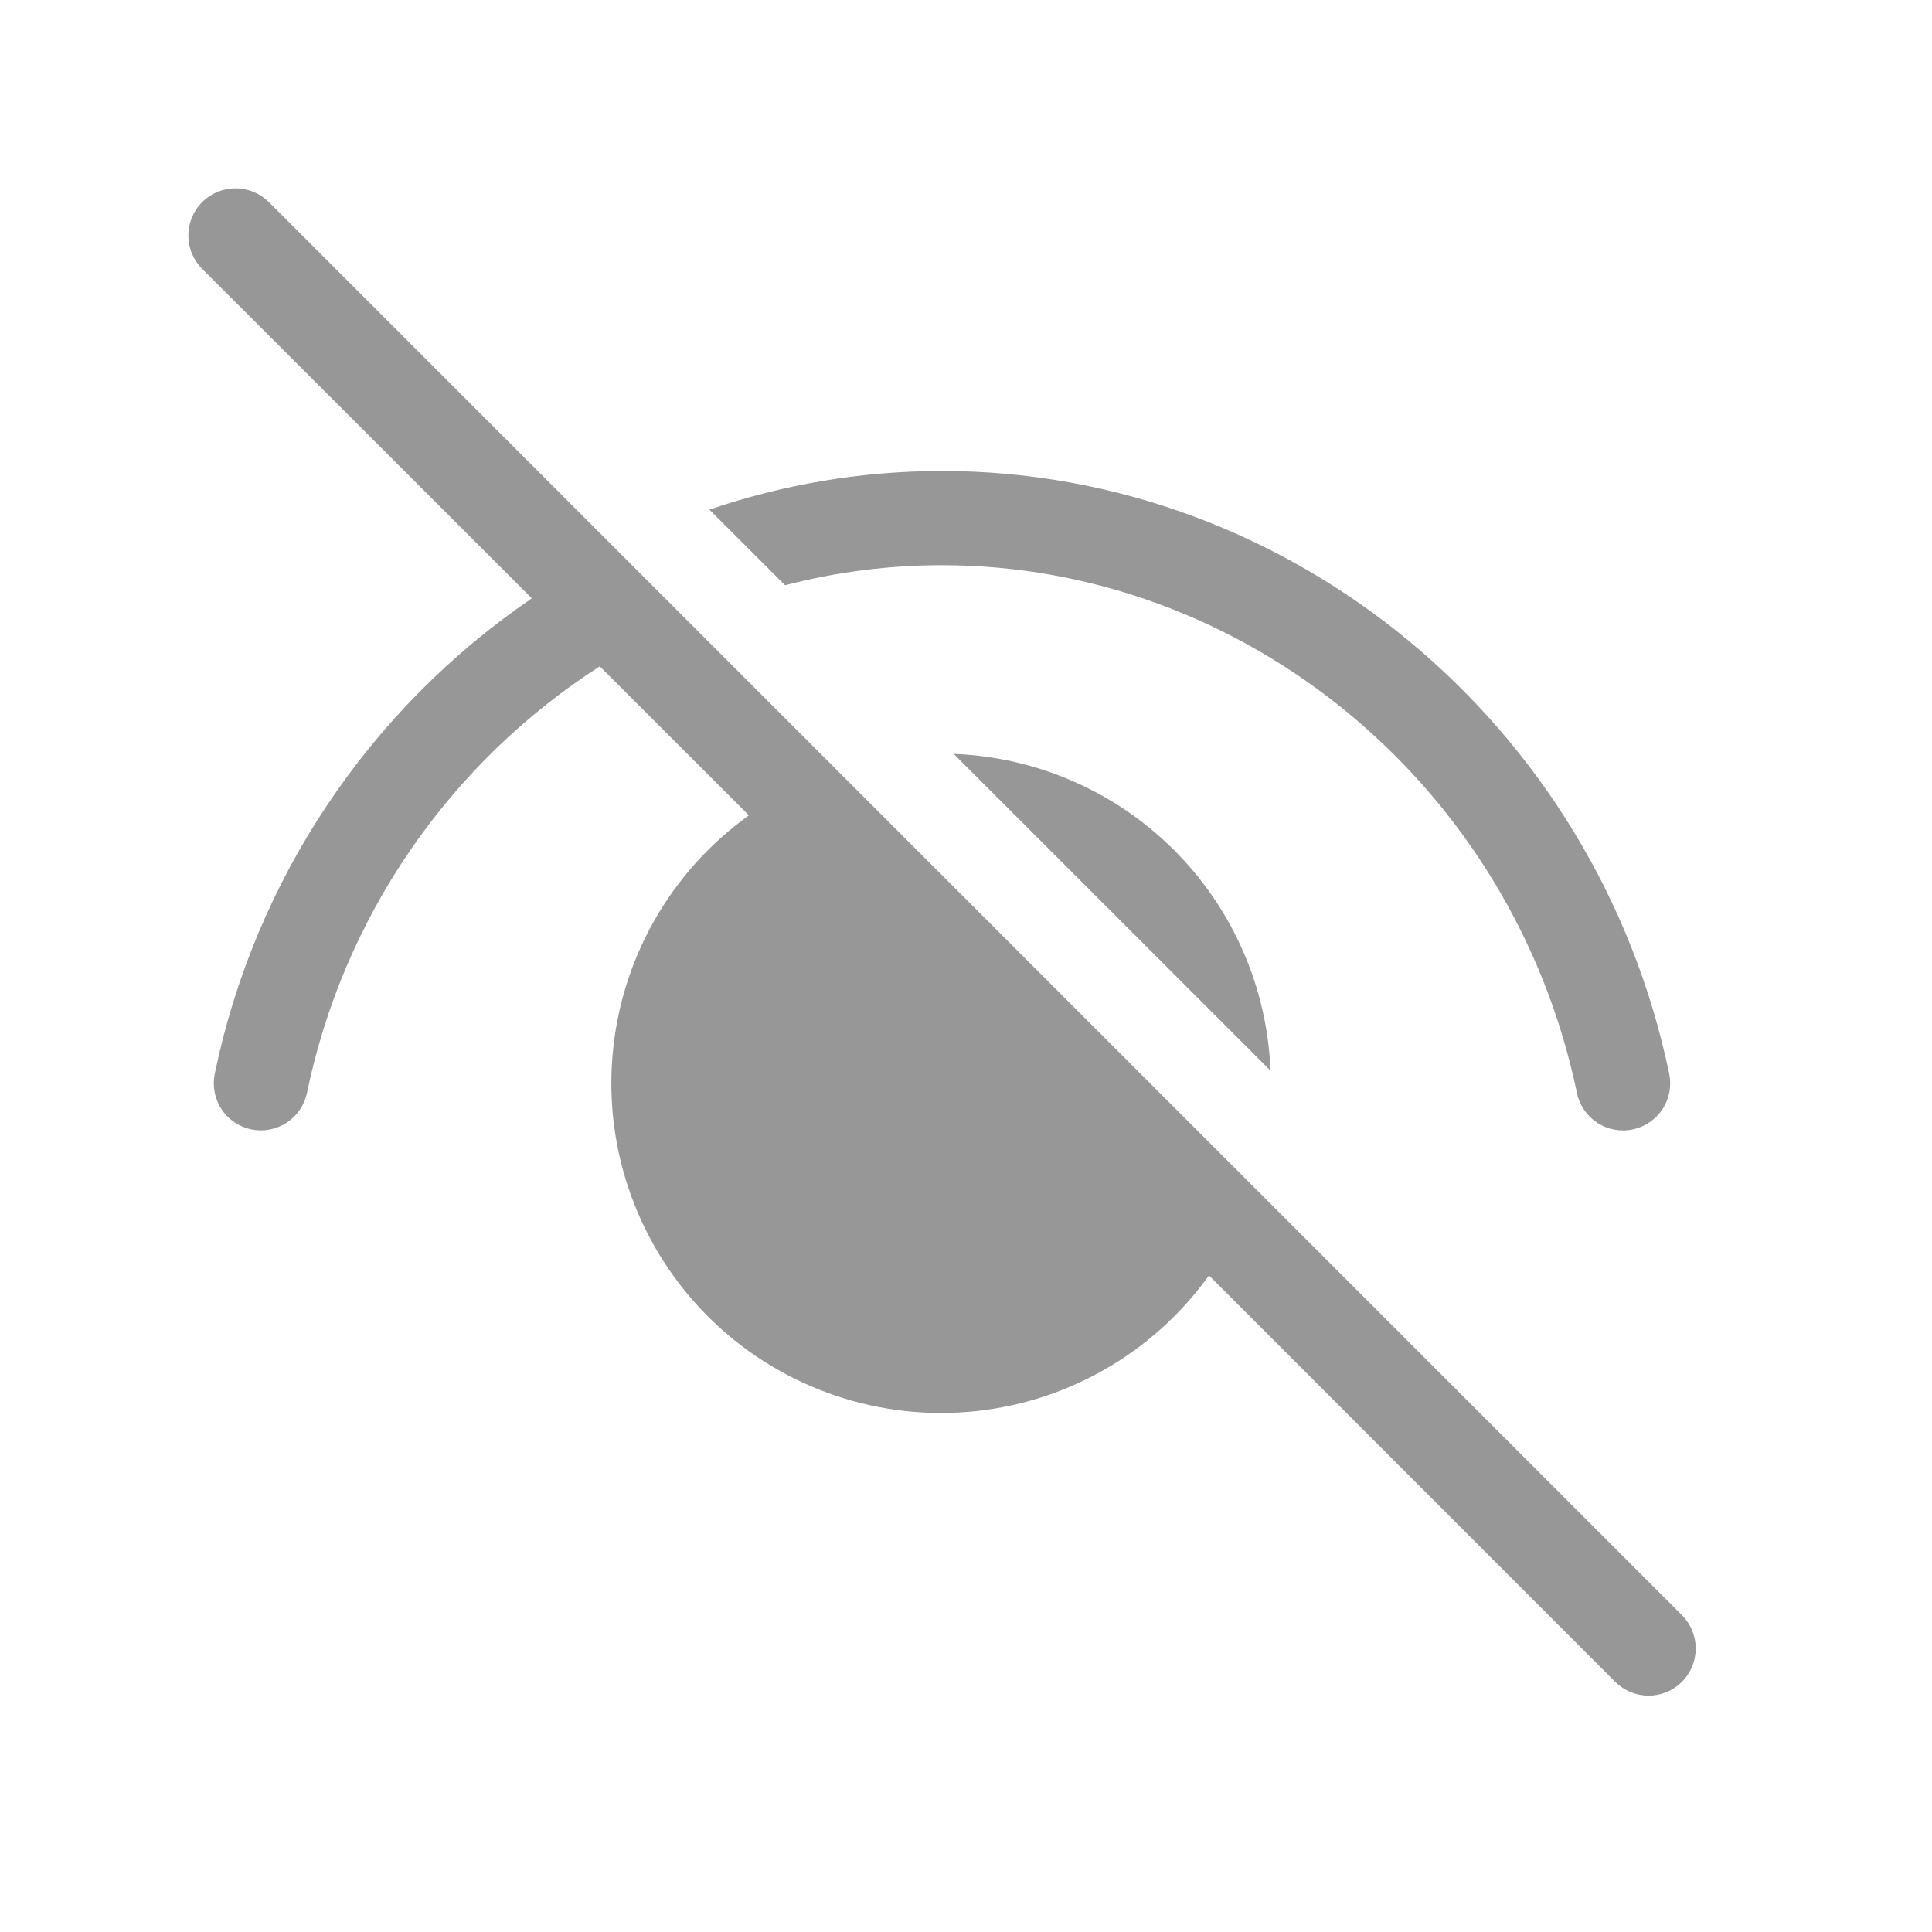 <svg width="37" height="37" viewBox="0 0 37 37" fill="none" xmlns="http://www.w3.org/2000/svg">
<path d="M5.148 3.871C5.065 3.787 4.965 3.721 4.855 3.675C4.746 3.63 4.628 3.607 4.51 3.607C4.391 3.607 4.274 3.63 4.164 3.675C4.055 3.721 3.955 3.787 3.871 3.871C3.787 3.955 3.721 4.055 3.675 4.164C3.63 4.274 3.607 4.391 3.607 4.51C3.607 4.628 3.63 4.746 3.675 4.855C3.721 4.965 3.787 5.065 3.871 5.148L10.185 11.459C7.058 13.592 4.881 16.855 4.113 20.562C4.089 20.678 4.088 20.798 4.11 20.914C4.132 21.03 4.177 21.141 4.241 21.24C4.306 21.34 4.39 21.425 4.488 21.491C4.586 21.558 4.696 21.605 4.812 21.629C4.928 21.653 5.048 21.654 5.164 21.632C5.28 21.61 5.391 21.566 5.49 21.501C5.589 21.436 5.675 21.352 5.741 21.254C5.808 21.156 5.855 21.046 5.879 20.93C6.223 19.264 6.897 17.683 7.859 16.281C8.822 14.878 10.055 13.682 11.486 12.761L14.342 15.615C13.598 16.149 12.978 16.839 12.527 17.636C12.076 18.433 11.803 19.319 11.729 20.232C11.654 21.145 11.779 22.063 12.095 22.922C12.411 23.782 12.909 24.563 13.557 25.211C14.205 25.859 14.986 26.358 15.845 26.673C16.705 26.989 17.624 27.114 18.537 27.039C19.449 26.965 20.335 26.692 21.132 26.241C21.929 25.79 22.619 25.171 23.153 24.426L30.933 32.209C31.103 32.378 31.332 32.473 31.572 32.473C31.812 32.473 32.041 32.378 32.211 32.209C32.38 32.039 32.475 31.81 32.475 31.57C32.475 31.331 32.38 31.101 32.211 30.932L5.15 3.871H5.148Z" fill="#979797"/>
<path d="M18.264 14.438L24.331 20.504C24.27 18.915 23.611 17.407 22.486 16.282C21.361 15.157 19.853 14.499 18.264 14.438Z" fill="#979797"/>
<path d="M13.586 9.76L15.035 11.208C16.016 10.953 17.026 10.824 18.04 10.824C23.824 10.824 28.967 15.022 30.2 20.93C30.248 21.165 30.388 21.37 30.588 21.501C30.789 21.633 31.033 21.679 31.267 21.63C31.502 21.581 31.707 21.441 31.839 21.241C31.97 21.041 32.016 20.797 31.967 20.562C30.566 13.842 24.703 9.02 18.04 9.02C16.498 9.02 14.997 9.278 13.586 9.76Z" fill="#979797"/>
</svg>
